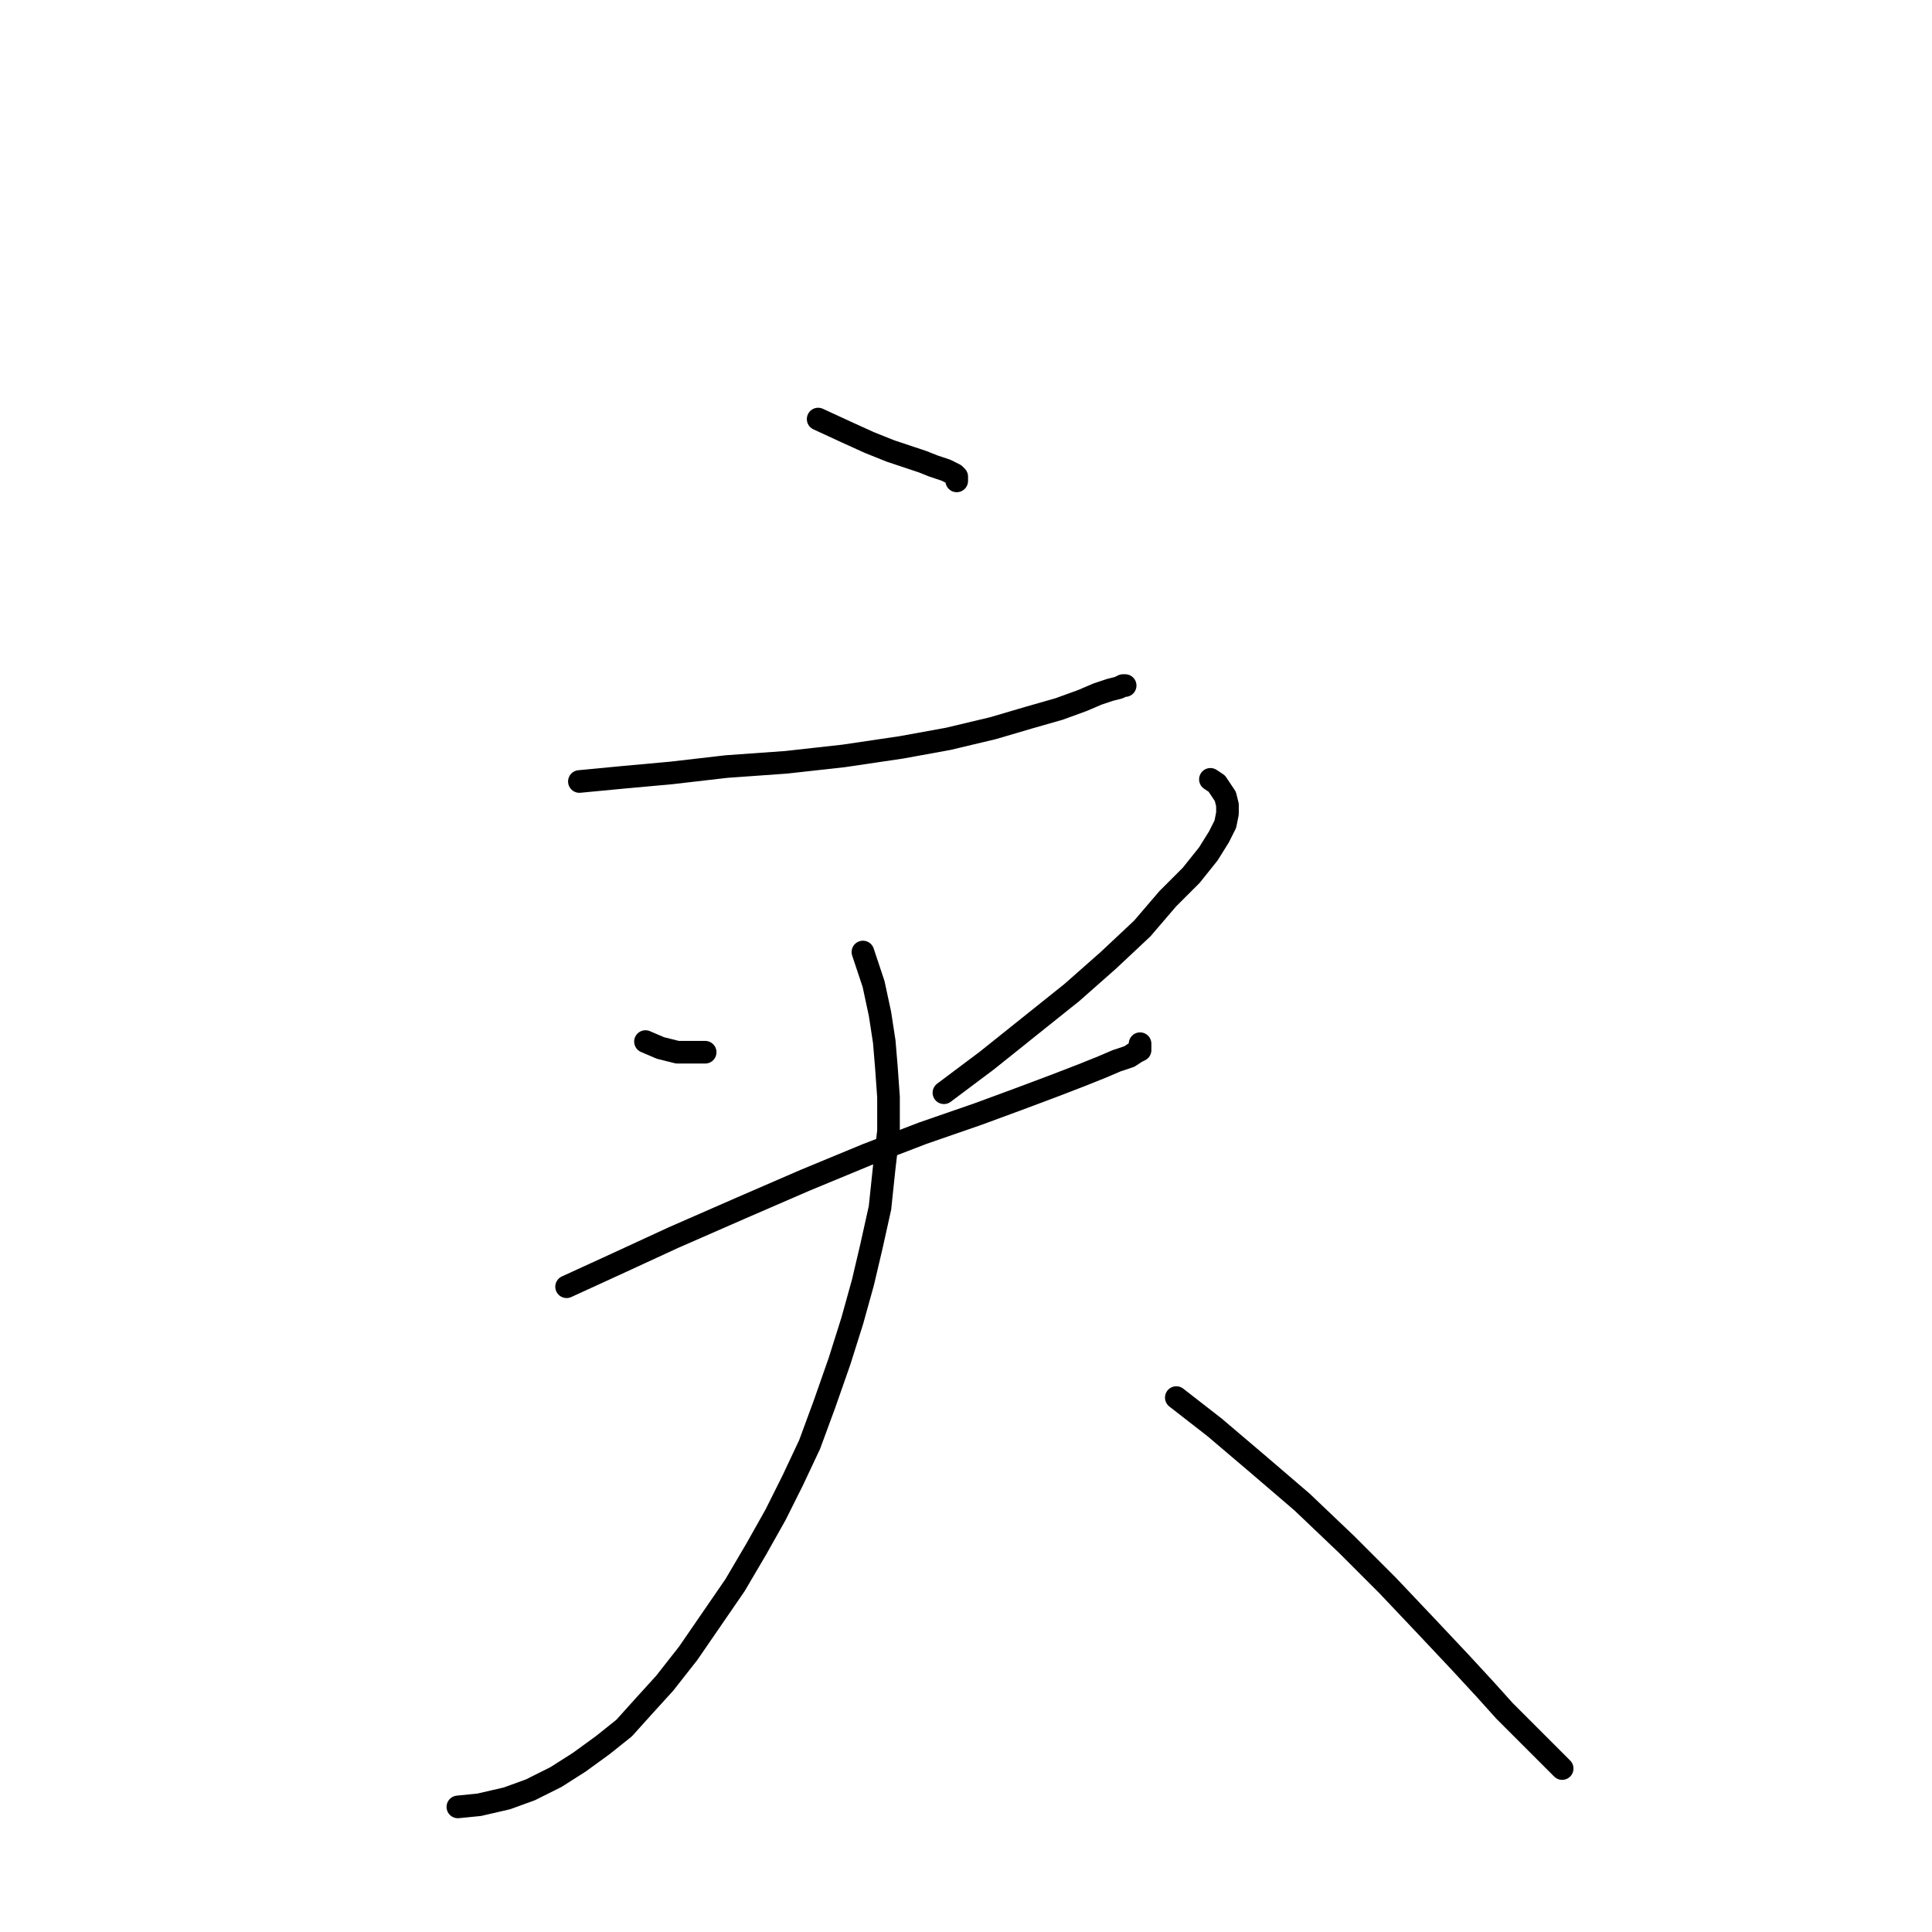 <?xml version="1.0" standalone="no"?>
    <svg width="256" height="256" xmlns="http://www.w3.org/2000/svg" version="1.1">
    <polyline stroke="black" stroke-width="3" stroke-linecap="round" fill="transparent" stroke-linejoin="round" points="108.41 55.529 112.082 57.224 115.189 58.636 118.014 59.766 120.556 60.614 122.251 61.179 123.664 61.744 124.511 62.026 125.359 62.309 125.924 62.591 126.489 62.874 126.771 63.156 126.771 63.721 126.771 63.721 " />
        <polyline stroke="black" stroke-width="3" stroke-linecap="round" fill="transparent" stroke-linejoin="round" points="76.772 103.551 82.704 102.986 88.919 102.421 96.263 101.573 104.173 101.009 111.8 100.161 119.427 99.031 125.641 97.901 131.573 96.489 136.375 95.076 140.33 93.946 143.437 92.817 145.415 91.969 147.11 91.404 148.24 91.122 148.805 90.839 149.087 90.839 148.805 90.839 148.805 90.839 " />
        <polyline stroke="black" stroke-width="3" stroke-linecap="round" fill="transparent" stroke-linejoin="round" points="85.529 138.014 87.506 138.861 89.766 139.426 92.026 139.426 93.438 139.426 93.438 139.426 " />
        <polyline stroke="black" stroke-width="3" stroke-linecap="round" fill="transparent" stroke-linejoin="round" points="160.386 103.268 161.234 103.833 161.799 104.681 162.364 105.528 162.646 106.658 162.646 107.788 162.364 109.2 161.516 110.895 160.104 113.155 157.844 115.98 154.737 119.087 151.347 123.042 146.827 127.279 142.025 131.517 136.375 136.036 130.726 140.556 125.076 144.793 125.076 144.793 " />
        <polyline stroke="black" stroke-width="3" stroke-linecap="round" fill="transparent" stroke-linejoin="round" points="75.077 170.499 81.856 167.392 89.201 164.002 98.24 160.047 106.715 156.375 114.907 152.985 122.251 150.16 129.596 147.618 134.963 145.641 139.483 143.946 143.155 142.533 145.98 141.403 147.957 140.556 149.652 139.991 150.499 139.426 151.064 139.144 151.064 138.861 151.064 138.579 151.064 138.296 151.064 138.296 " />
        <polyline stroke="black" stroke-width="3" stroke-linecap="round" fill="transparent" stroke-linejoin="round" points="114.342 126.149 115.754 130.387 116.602 134.341 117.167 138.014 117.449 141.403 117.732 145.358 117.732 149.878 117.167 154.68 116.602 160.047 115.472 165.132 114.342 169.934 112.929 175.019 111.235 180.386 109.257 186.035 107.28 191.403 105.02 196.205 102.76 200.724 100.218 205.244 97.393 210.046 94.286 214.566 91.178 219.086 88.071 223.04 85.246 226.148 82.704 228.973 79.879 231.232 76.772 233.492 73.665 235.47 70.275 237.165 67.167 238.294 63.495 239.142 60.67 239.424 60.67 239.424 " />
        <polyline stroke="black" stroke-width="3" stroke-linecap="round" fill="transparent" stroke-linejoin="round" points="155.867 185.188 160.951 189.143 166.601 193.945 172.533 199.03 178.465 204.679 183.832 210.046 188.917 215.413 193.437 220.216 196.826 223.888 199.369 226.713 201.346 228.69 202.759 230.103 203.888 231.232 204.736 232.08 205.301 232.645 205.866 233.21 206.148 233.492 206.431 233.775 206.713 234.057 206.996 234.34 206.996 234.34 " />
        </svg>
